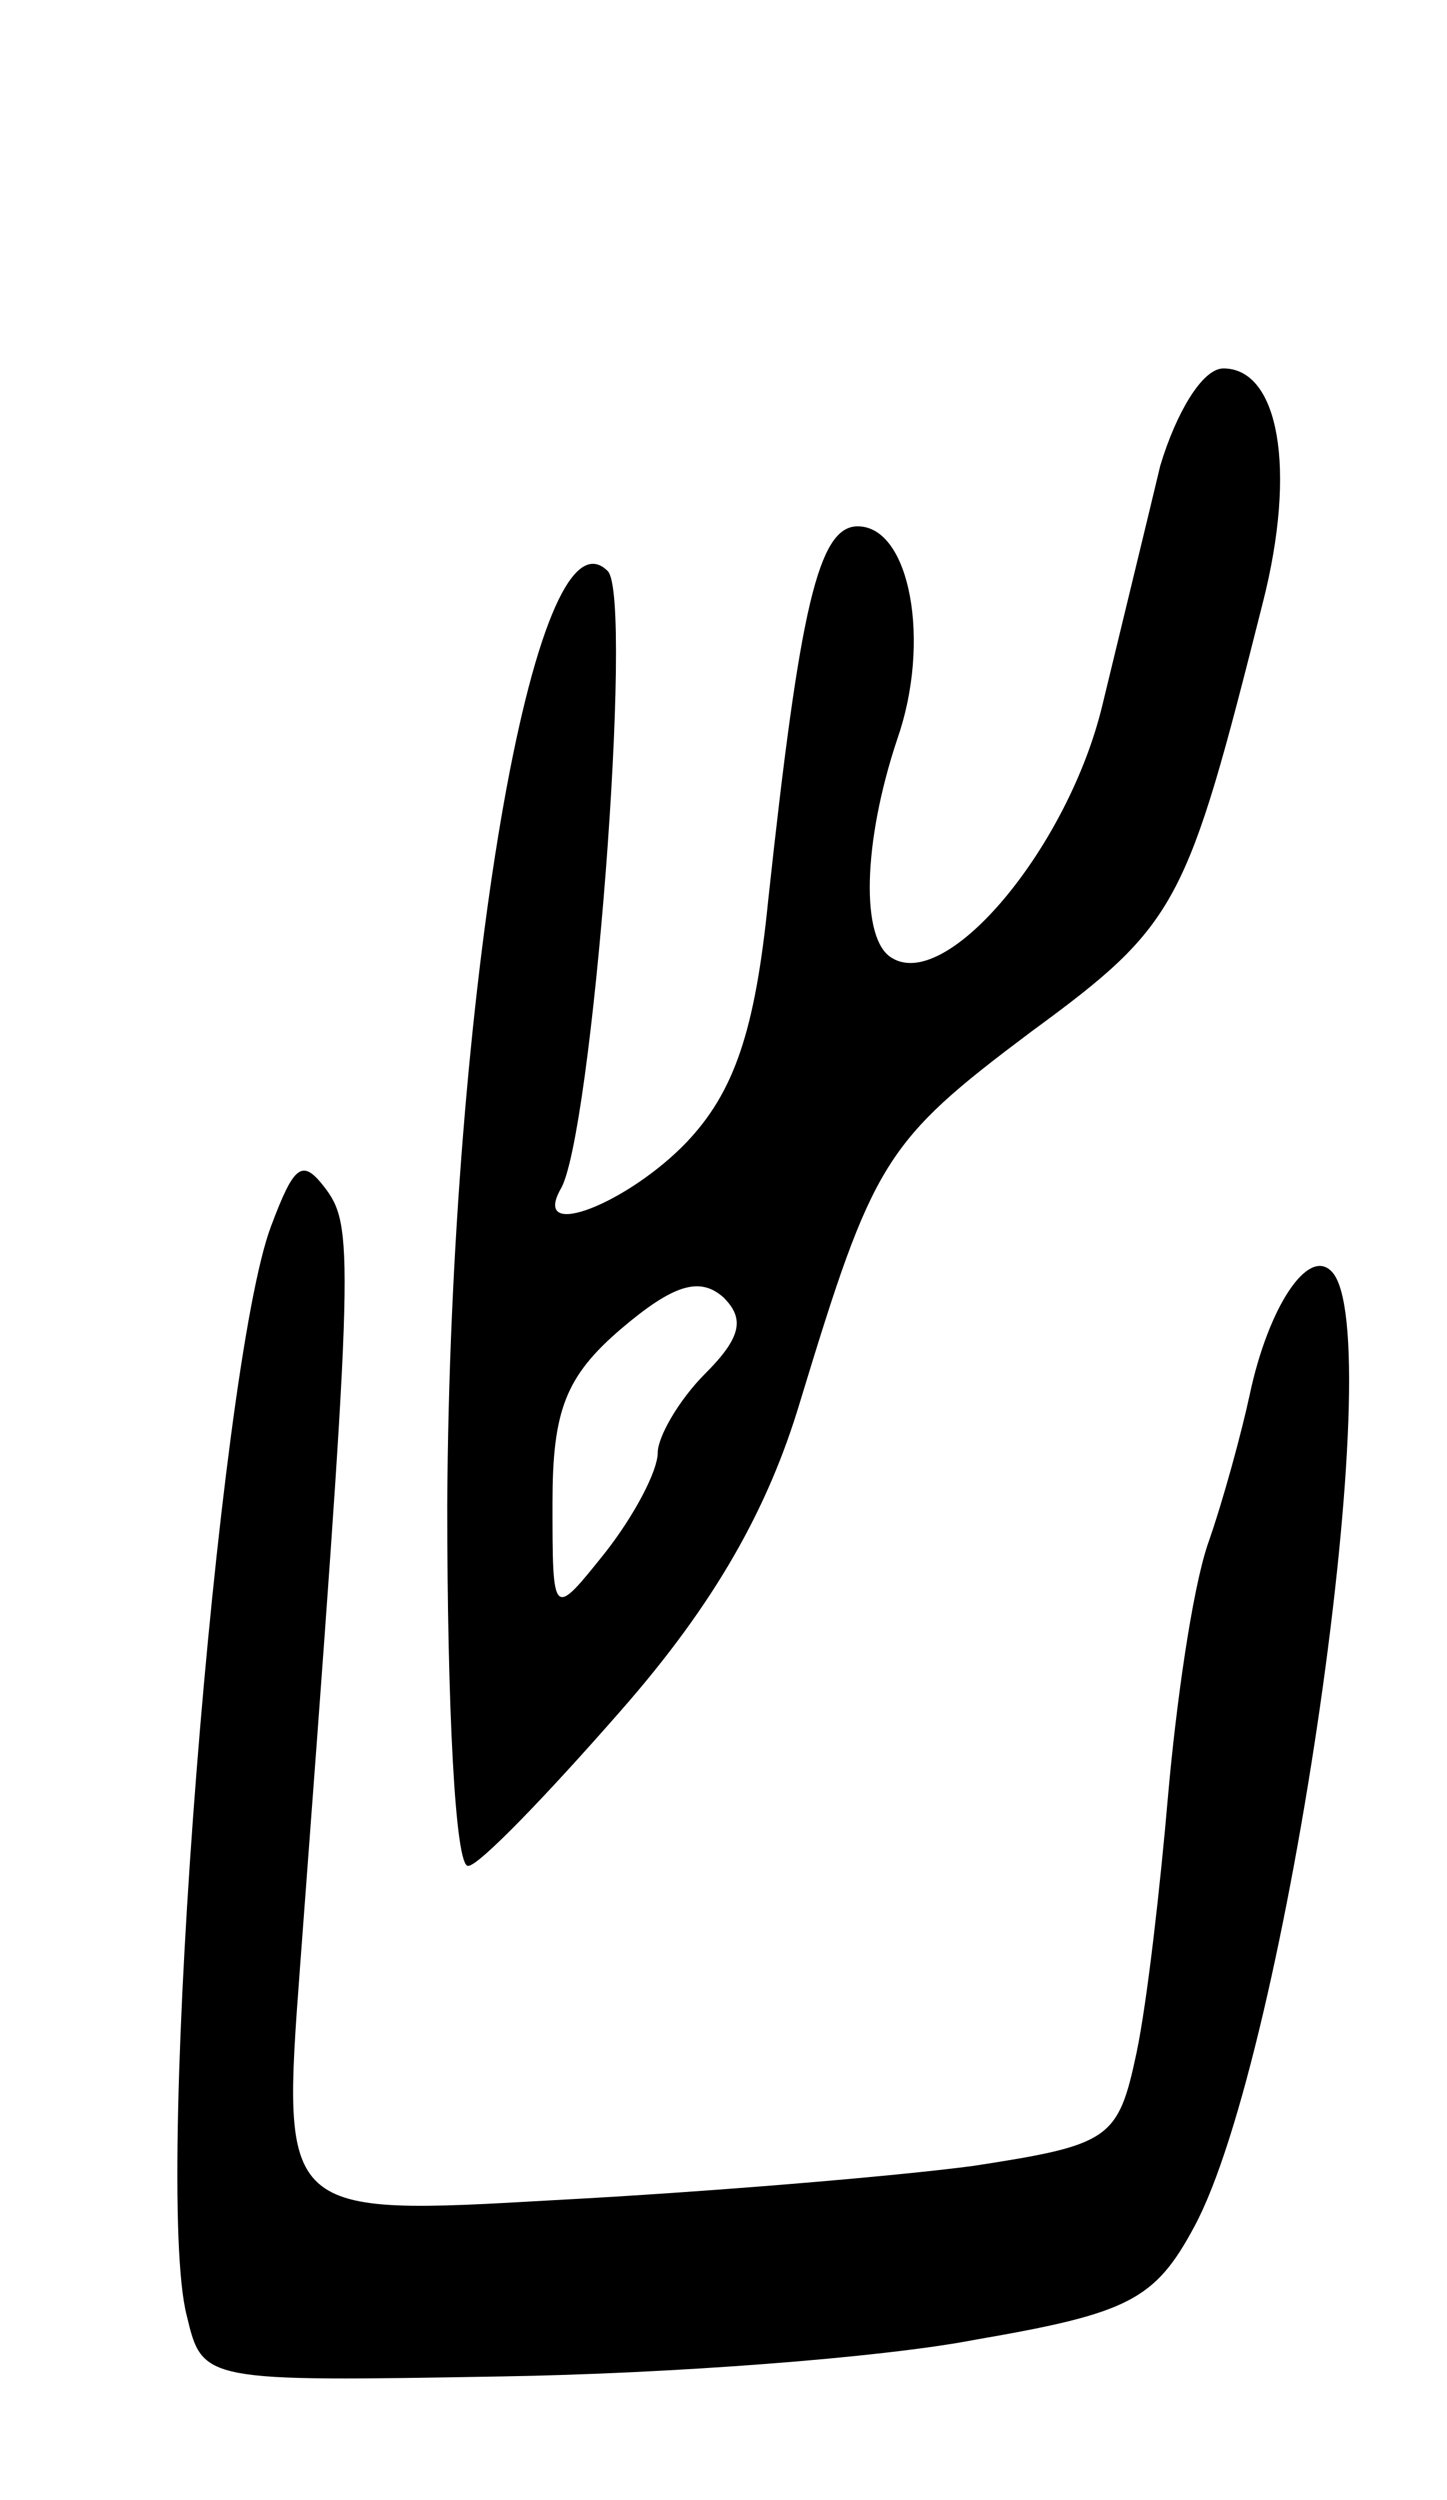 <svg version="1.0" xmlns="http://www.w3.org/2000/svg"
 width="55pt" height="95pt" viewBox="0 0 55 95"
 preserveAspectRatio="xMidYMid meet">
<g transform="translate(0,95) scale(0.1,-0.1)"
fill="#000000" stroke="none">
<path d="M441 773 c-5 -21 -15 -62 -22 -91 -13 -54 -59 -109 -80 -96 -12 7
-11 44 2 83 13 37 5 81 -15 81 -15 0 -22 -31 -34 -142 -5 -50 -13 -73 -31 -92
-22 -23 -59 -38 -48 -18 12 19 28 225 18 235 -28 28 -60 -162 -61 -355 0 -76
3 -138 8 -137 4 0 30 27 58 59 36 41 56 77 68 117 28 92 32 99 88 141 56 41
59 48 88 163 13 51 6 89 -15 89 -8 0 -18 -17 -24 -37z m-173 -345 c-10 -10
-18 -24 -18 -30 0 -7 -9 -24 -20 -38 -20 -25 -20 -25 -20 19 0 35 5 48 26 66
20 17 30 20 39 12 8 -8 7 -15 -7 -29z"/>
<path d="M103 484 c-20 -53 -45 -364 -32 -414 6 -25 6 -25 120 -23 63 1 144 7
180 14 58 10 68 15 83 43 35 65 75 341 52 363 -9 9 -24 -14 -31 -47 -3 -14
-10 -40 -16 -57 -6 -18 -12 -61 -15 -95 -3 -35 -8 -79 -12 -98 -7 -33 -10 -35
-62 -43 -30 -4 -102 -10 -159 -13 -104 -6 -104 -6 -97 88 20 267 21 281 10
296 -9 12 -12 10 -21 -14z"/>
</g>
</svg>
